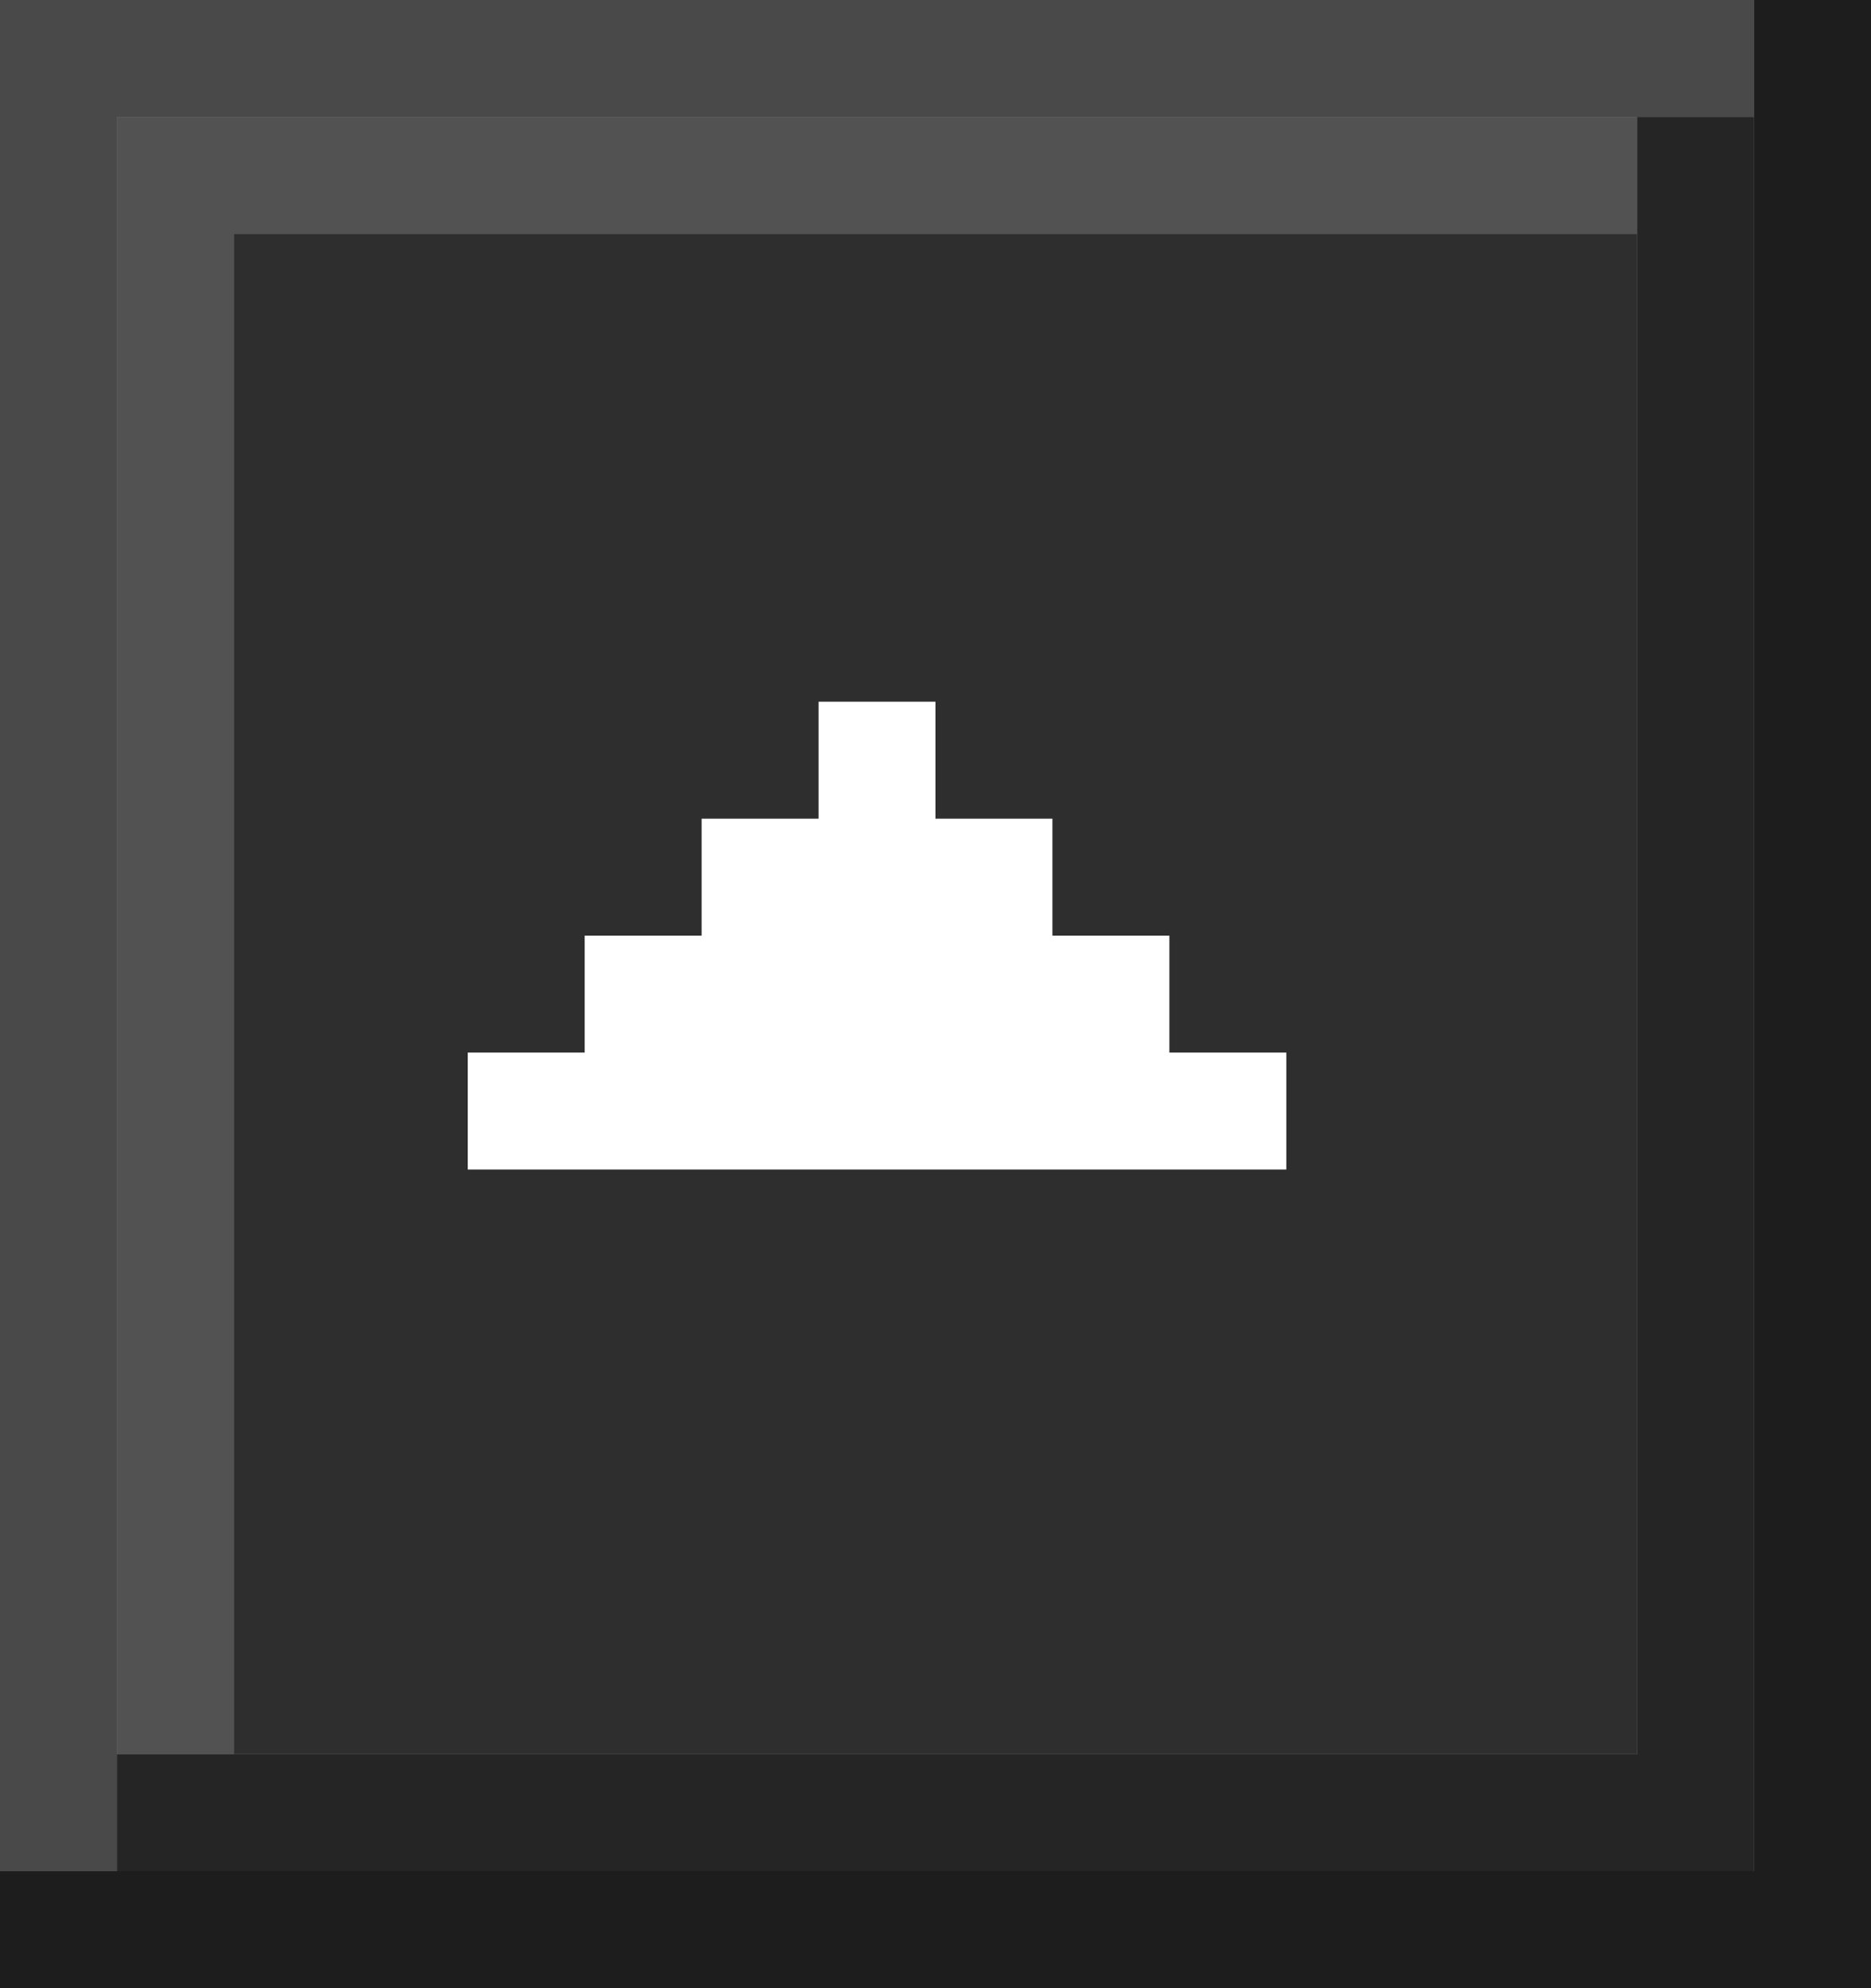 <svg width="16" height="17" viewBox="0 0 16 17" fill="none" xmlns="http://www.w3.org/2000/svg">
<rect x="0" y="0" width="16" height="17" fill="#808080" stroke="none"/>
<path fill-rule="evenodd" clip-rule="evenodd" d="M15 0H0V1V16H1V1H15V0Z" fill="#494949"/>
<path fill-rule="evenodd" clip-rule="evenodd" d="M2 1H1V15H2V2H14V1H2Z" fill="#525252"/>
<path fill-rule="evenodd" clip-rule="evenodd" d="M16 17H15H0V16H15V0H16V17Z" fill="#1d1d1e"/>
<path fill-rule="evenodd" clip-rule="evenodd" d="M15 1H14V15H1V16H14H15V1Z" fill="#252525"/>
<rect x="2" y="2" width="12" height="13" fill="#2e2e2e"/>
<path fill-rule="evenodd" clip-rule="evenodd" d="M8 6H7V7H6V8H5V9H4V10H11V9H10V8H9V7H8V6Z" fill="white"/>
</svg>
